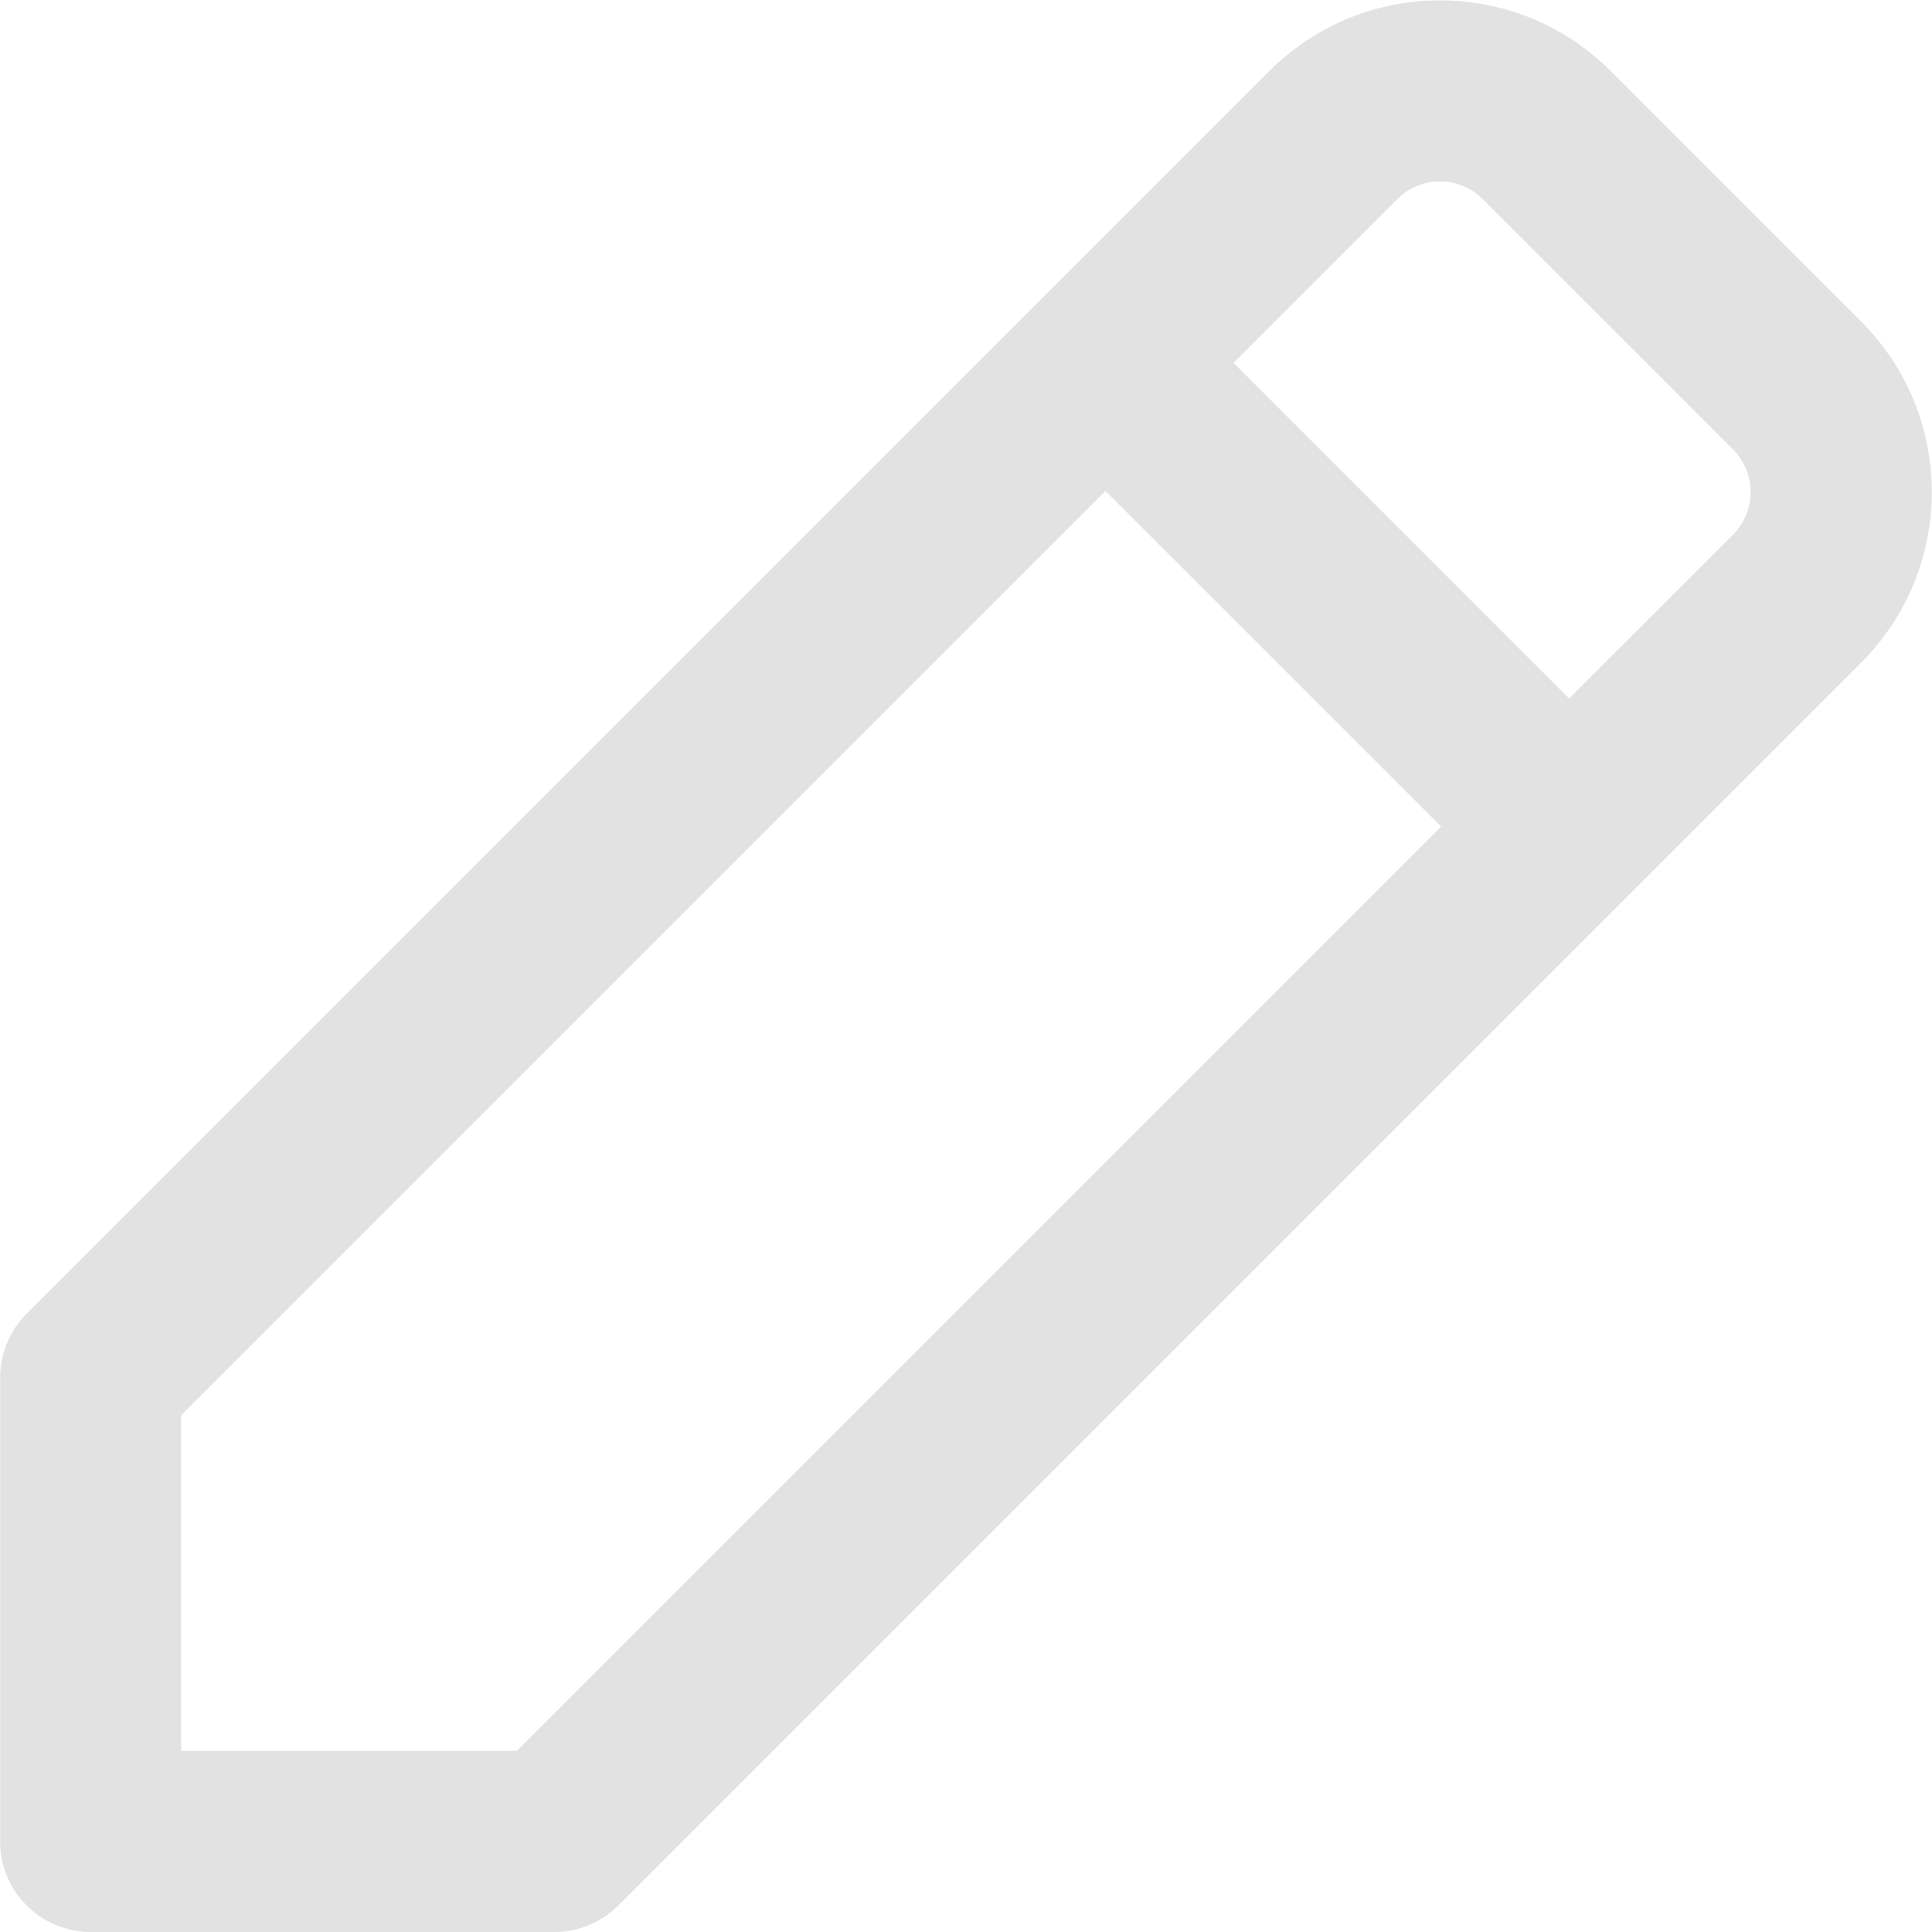 <svg width="16" height="16" viewBox="0 0 16 16" fill="#e2e2e2" xmlns="http://www.w3.org/2000/svg">
<path fill-rule="evenodd" clip-rule="evenodd" d="M10.51 0.59C11.293 -0.193 12.558 -0.193 13.341 0.59L15.411 2.66C16.194 3.443 16.194 4.707 15.411 5.49L5.121 15.78C4.98 15.921 4.789 16 4.59 16H0.751C0.336 16 0.001 15.664 0.001 15.25V11.41C0.001 11.211 0.08 11.02 0.22 10.88L10.51 0.59ZM12.28 1.65C12.083 1.453 11.768 1.453 11.571 1.65L10.216 3.005L12.995 5.784L14.35 4.43C14.547 4.233 14.547 3.917 14.35 3.72L12.28 1.65ZM11.935 6.845L4.28 14.5H1.5V11.721L9.155 4.066L11.935 6.845Z"/>
</svg>
